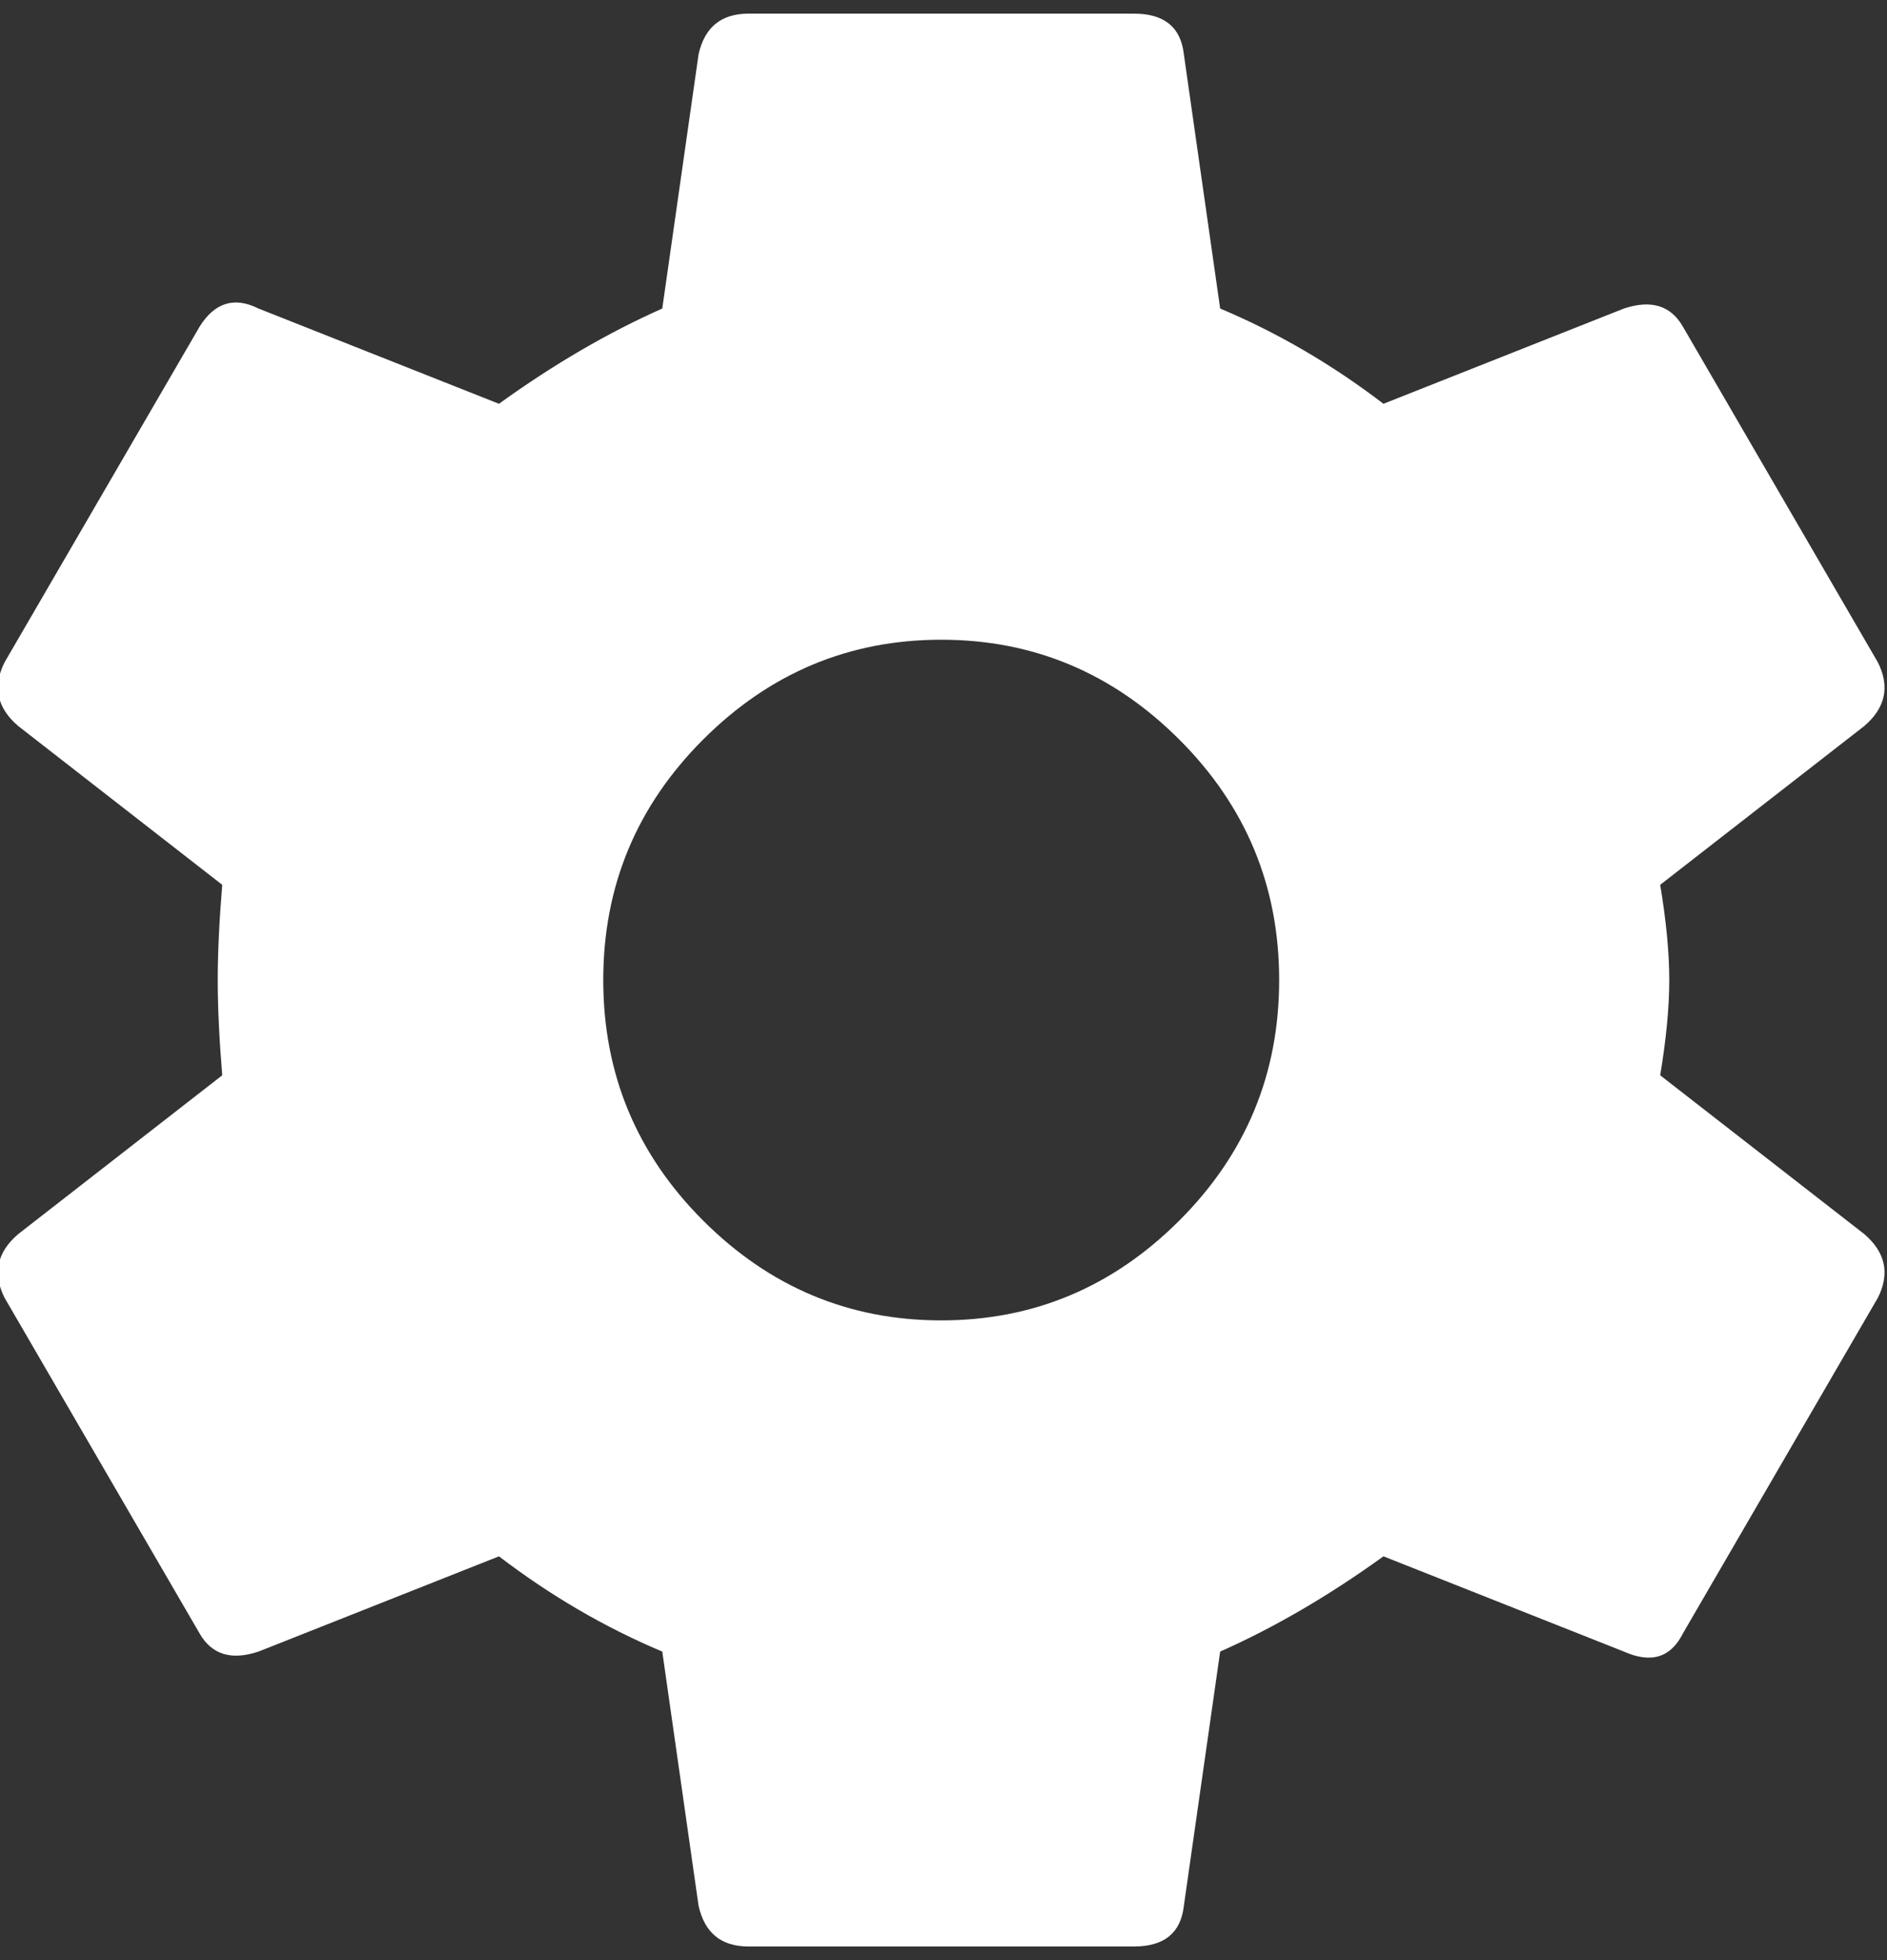 <svg width="26" height="27" viewBox="0 0 26 27" fill="none" xmlns="http://www.w3.org/2000/svg">
<rect x="0" y="0" width="26" height="27" fill="#333333" stroke="none"/>
<path d="M22.875 14.812L25.688 17C25.979 17.25 26.042 17.542 25.875 17.875L23.188 22.5C23.021 22.833 22.75 22.917 22.375 22.75L19.062 21.438C18.312 21.979 17.562 22.417 16.812 22.75L16.312 26.25C16.271 26.625 16.042 26.812 15.625 26.812H10.312C9.937 26.812 9.708 26.625 9.625 26.25L9.125 22.75C8.333 22.417 7.583 21.979 6.875 21.438L3.562 22.75C3.187 22.875 2.917 22.792 2.75 22.5L0.062 17.875C-0.104 17.542 -0.042 17.25 0.25 17L3.062 14.812C3.021 14.312 3 13.875 3 13.5C3 13.125 3.021 12.688 3.062 12.188L0.25 10C-0.042 9.75 -0.104 9.458 0.062 9.125L2.75 4.5C2.958 4.167 3.229 4.083 3.562 4.25L6.875 5.562C7.625 5.021 8.375 4.583 9.125 4.25L9.625 0.75C9.708 0.375 9.937 0.188 10.312 0.188H15.625C16.042 0.188 16.271 0.375 16.312 0.75L16.812 4.25C17.604 4.583 18.354 5.021 19.062 5.562L22.375 4.25C22.75 4.125 23.021 4.208 23.188 4.5L25.875 9.125C26.042 9.458 25.979 9.75 25.688 10L22.875 12.188C22.958 12.688 23 13.125 23 13.5C23 13.875 22.958 14.312 22.875 14.812ZM12.969 18.188C14.239 18.188 15.333 17.729 16.25 16.812C17.167 15.896 17.625 14.792 17.625 13.5C17.625 12.208 17.167 11.104 16.25 10.188C15.333 9.271 14.239 8.812 12.969 8.812C11.698 8.812 10.604 9.271 9.687 10.188C8.771 11.104 8.312 12.208 8.312 13.5C8.312 14.792 8.771 15.896 9.687 16.812C10.604 17.729 11.698 18.188 12.969 18.188Z" fill="white"/>
</svg>
